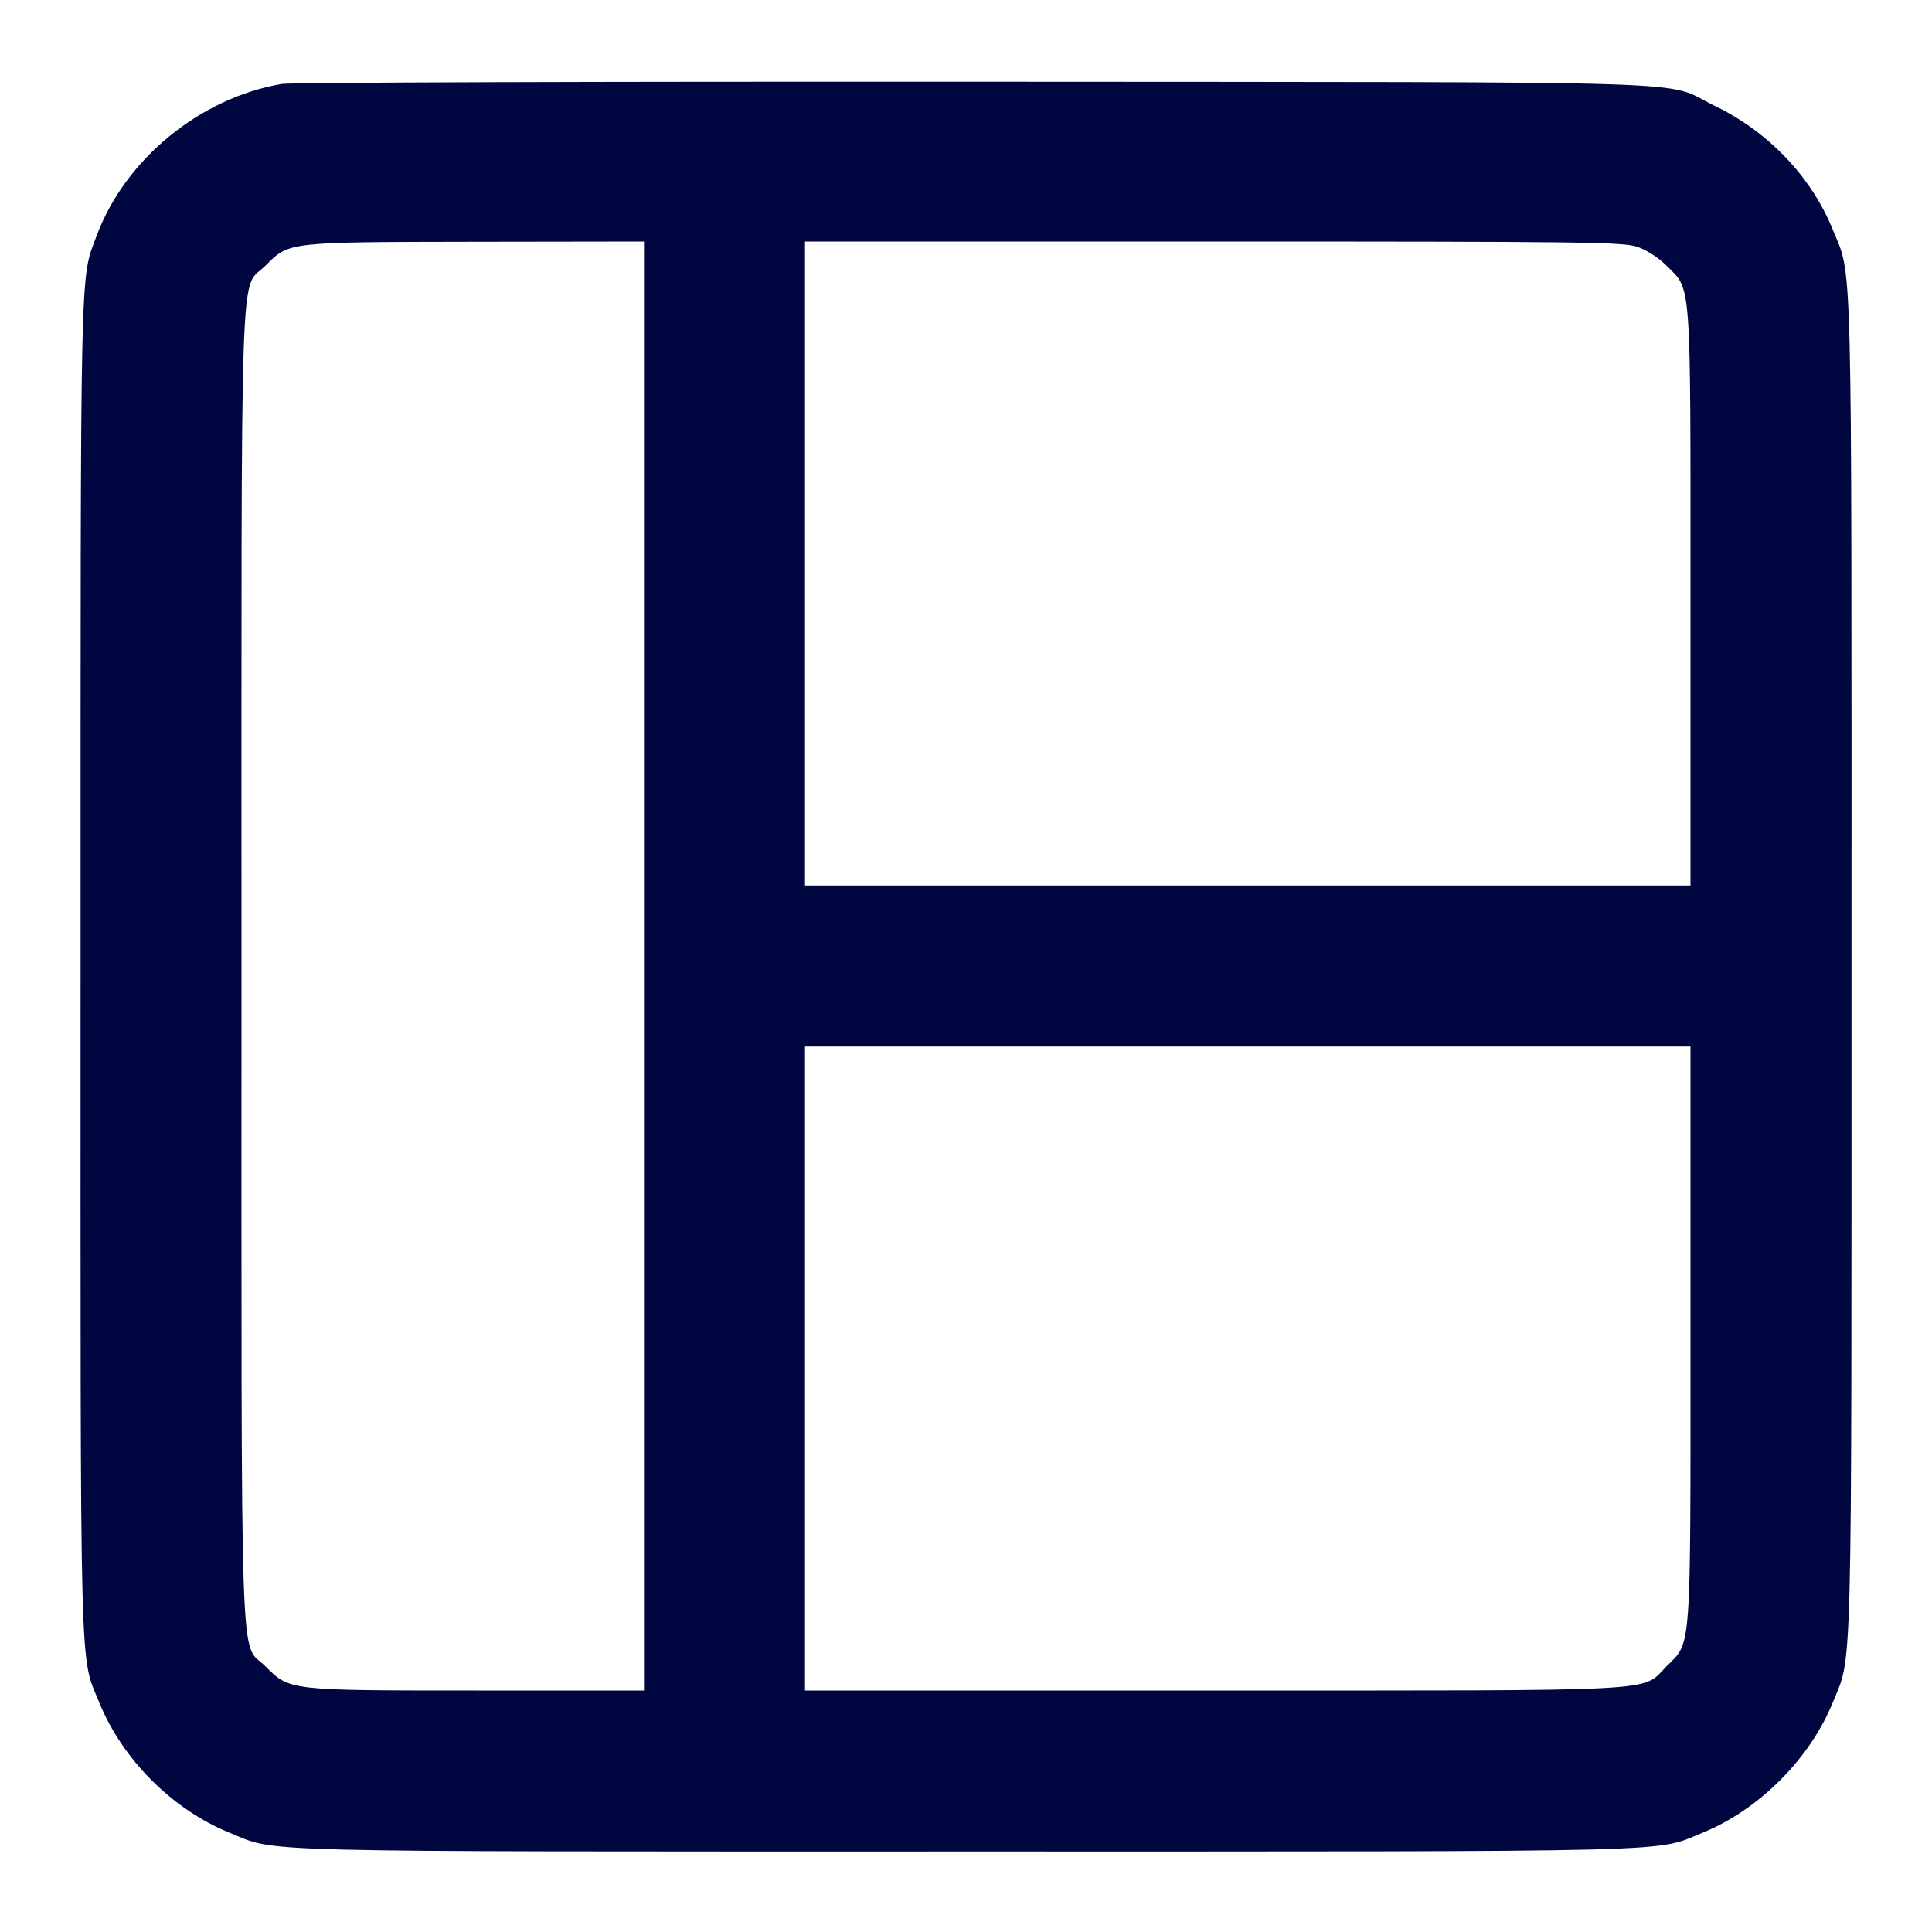 <svg xmlns="http://www.w3.org/2000/svg" width="24" height="24" fill="currentColor" class="mmi mmi-gridlayout-v13" viewBox="0 0 24 24"><path d="M3.503 1.042 C 2.488 1.214,1.556 1.976,1.202 2.925 C 0.992 3.487,1.001 3.068,1.001 11.992 C 1.000 21.076,0.986 20.543,1.234 21.151 C 1.521 21.857,2.143 22.479,2.849 22.766 C 3.457 23.014,2.925 23.000,12.000 23.000 C 21.073 23.000,20.544 23.013,21.150 22.767 C 21.850 22.482,22.482 21.850,22.767 21.150 C 23.013 20.544,23.000 21.073,23.000 12.000 C 23.000 2.925,23.014 3.457,22.766 2.849 C 22.499 2.193,21.964 1.633,21.296 1.312 C 20.634 0.993,21.532 1.022,12.120 1.015 C 7.489 1.012,3.611 1.024,3.503 1.042 M8.000 12.000 L 8.000 21.000 5.927 21.000 C 3.581 21.000,3.600 21.002,3.299 20.701 C 2.974 20.376,3.000 21.144,3.000 12.000 C 3.000 2.855,2.973 3.624,3.300 3.298 C 3.595 3.003,3.558 3.007,5.910 3.003 L 8.000 3.000 8.000 12.000 M20.340 3.066 C 20.455 3.105,20.603 3.201,20.701 3.299 C 21.015 3.613,21.000 3.405,21.000 7.427 L 21.000 11.000 15.500 11.000 L 10.000 11.000 10.000 7.000 L 10.000 3.000 15.073 3.000 C 19.690 3.000,20.163 3.006,20.340 3.066 M21.000 16.573 C 21.000 20.595,21.015 20.387,20.701 20.701 C 20.381 21.021,20.774 21.000,15.073 21.000 L 10.000 21.000 10.000 17.000 L 10.000 13.000 15.500 13.000 L 21.000 13.000 21.000 16.573 " fill="#000640" stroke="none" fill-rule="evenodd"></path></svg>
